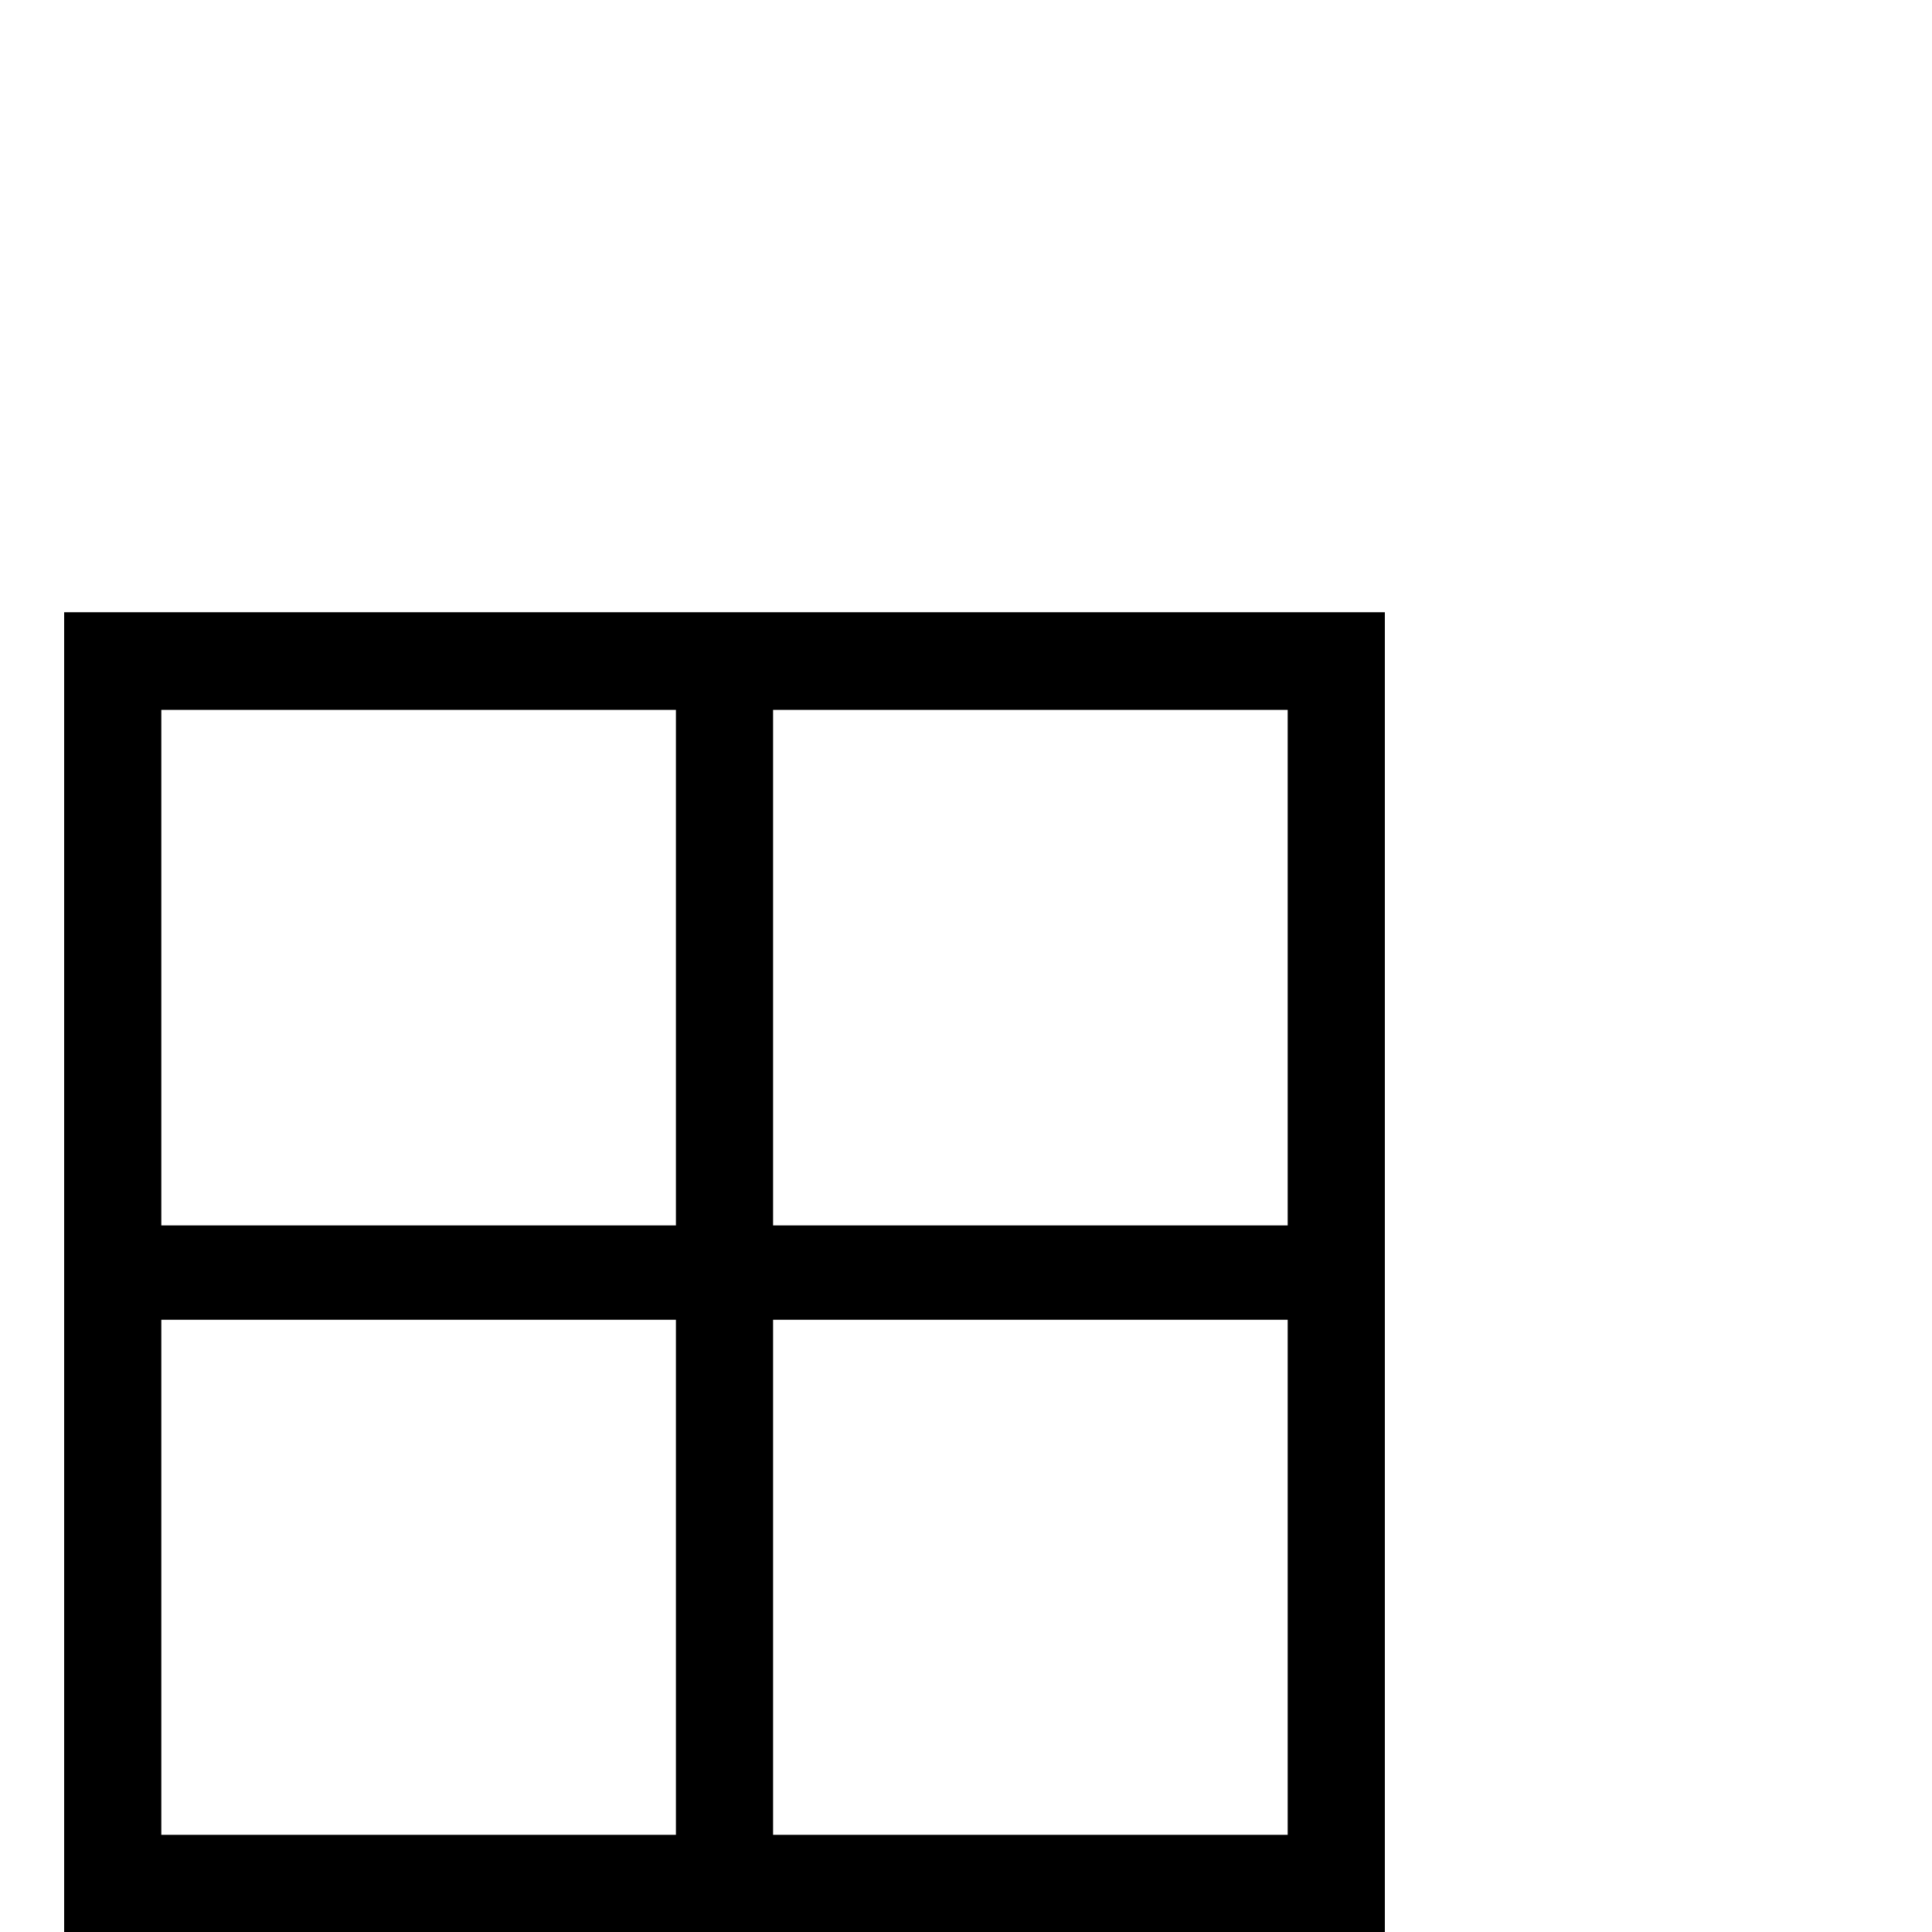 <?xml version="1.0" standalone="no"?>
<!DOCTYPE svg PUBLIC "-//W3C//DTD SVG 1.1//EN" "http://www.w3.org/Graphics/SVG/1.1/DTD/svg11.dtd" >
<svg viewBox="0 -820 4096 4096">
  <g transform="matrix(1 0 0 -1 0 3276)">
   <path fill="currentColor"
d="M136 2798h2800v-2798h-2800v2798zM342 2591v-1093h1091v1093h-1091zM1639 2591v-1093h1091v1093h-1091zM342 1298v-1092h1091v1092h-1091zM1639 1298v-1092h1091v1092h-1091z" />
  </g>

</svg>
